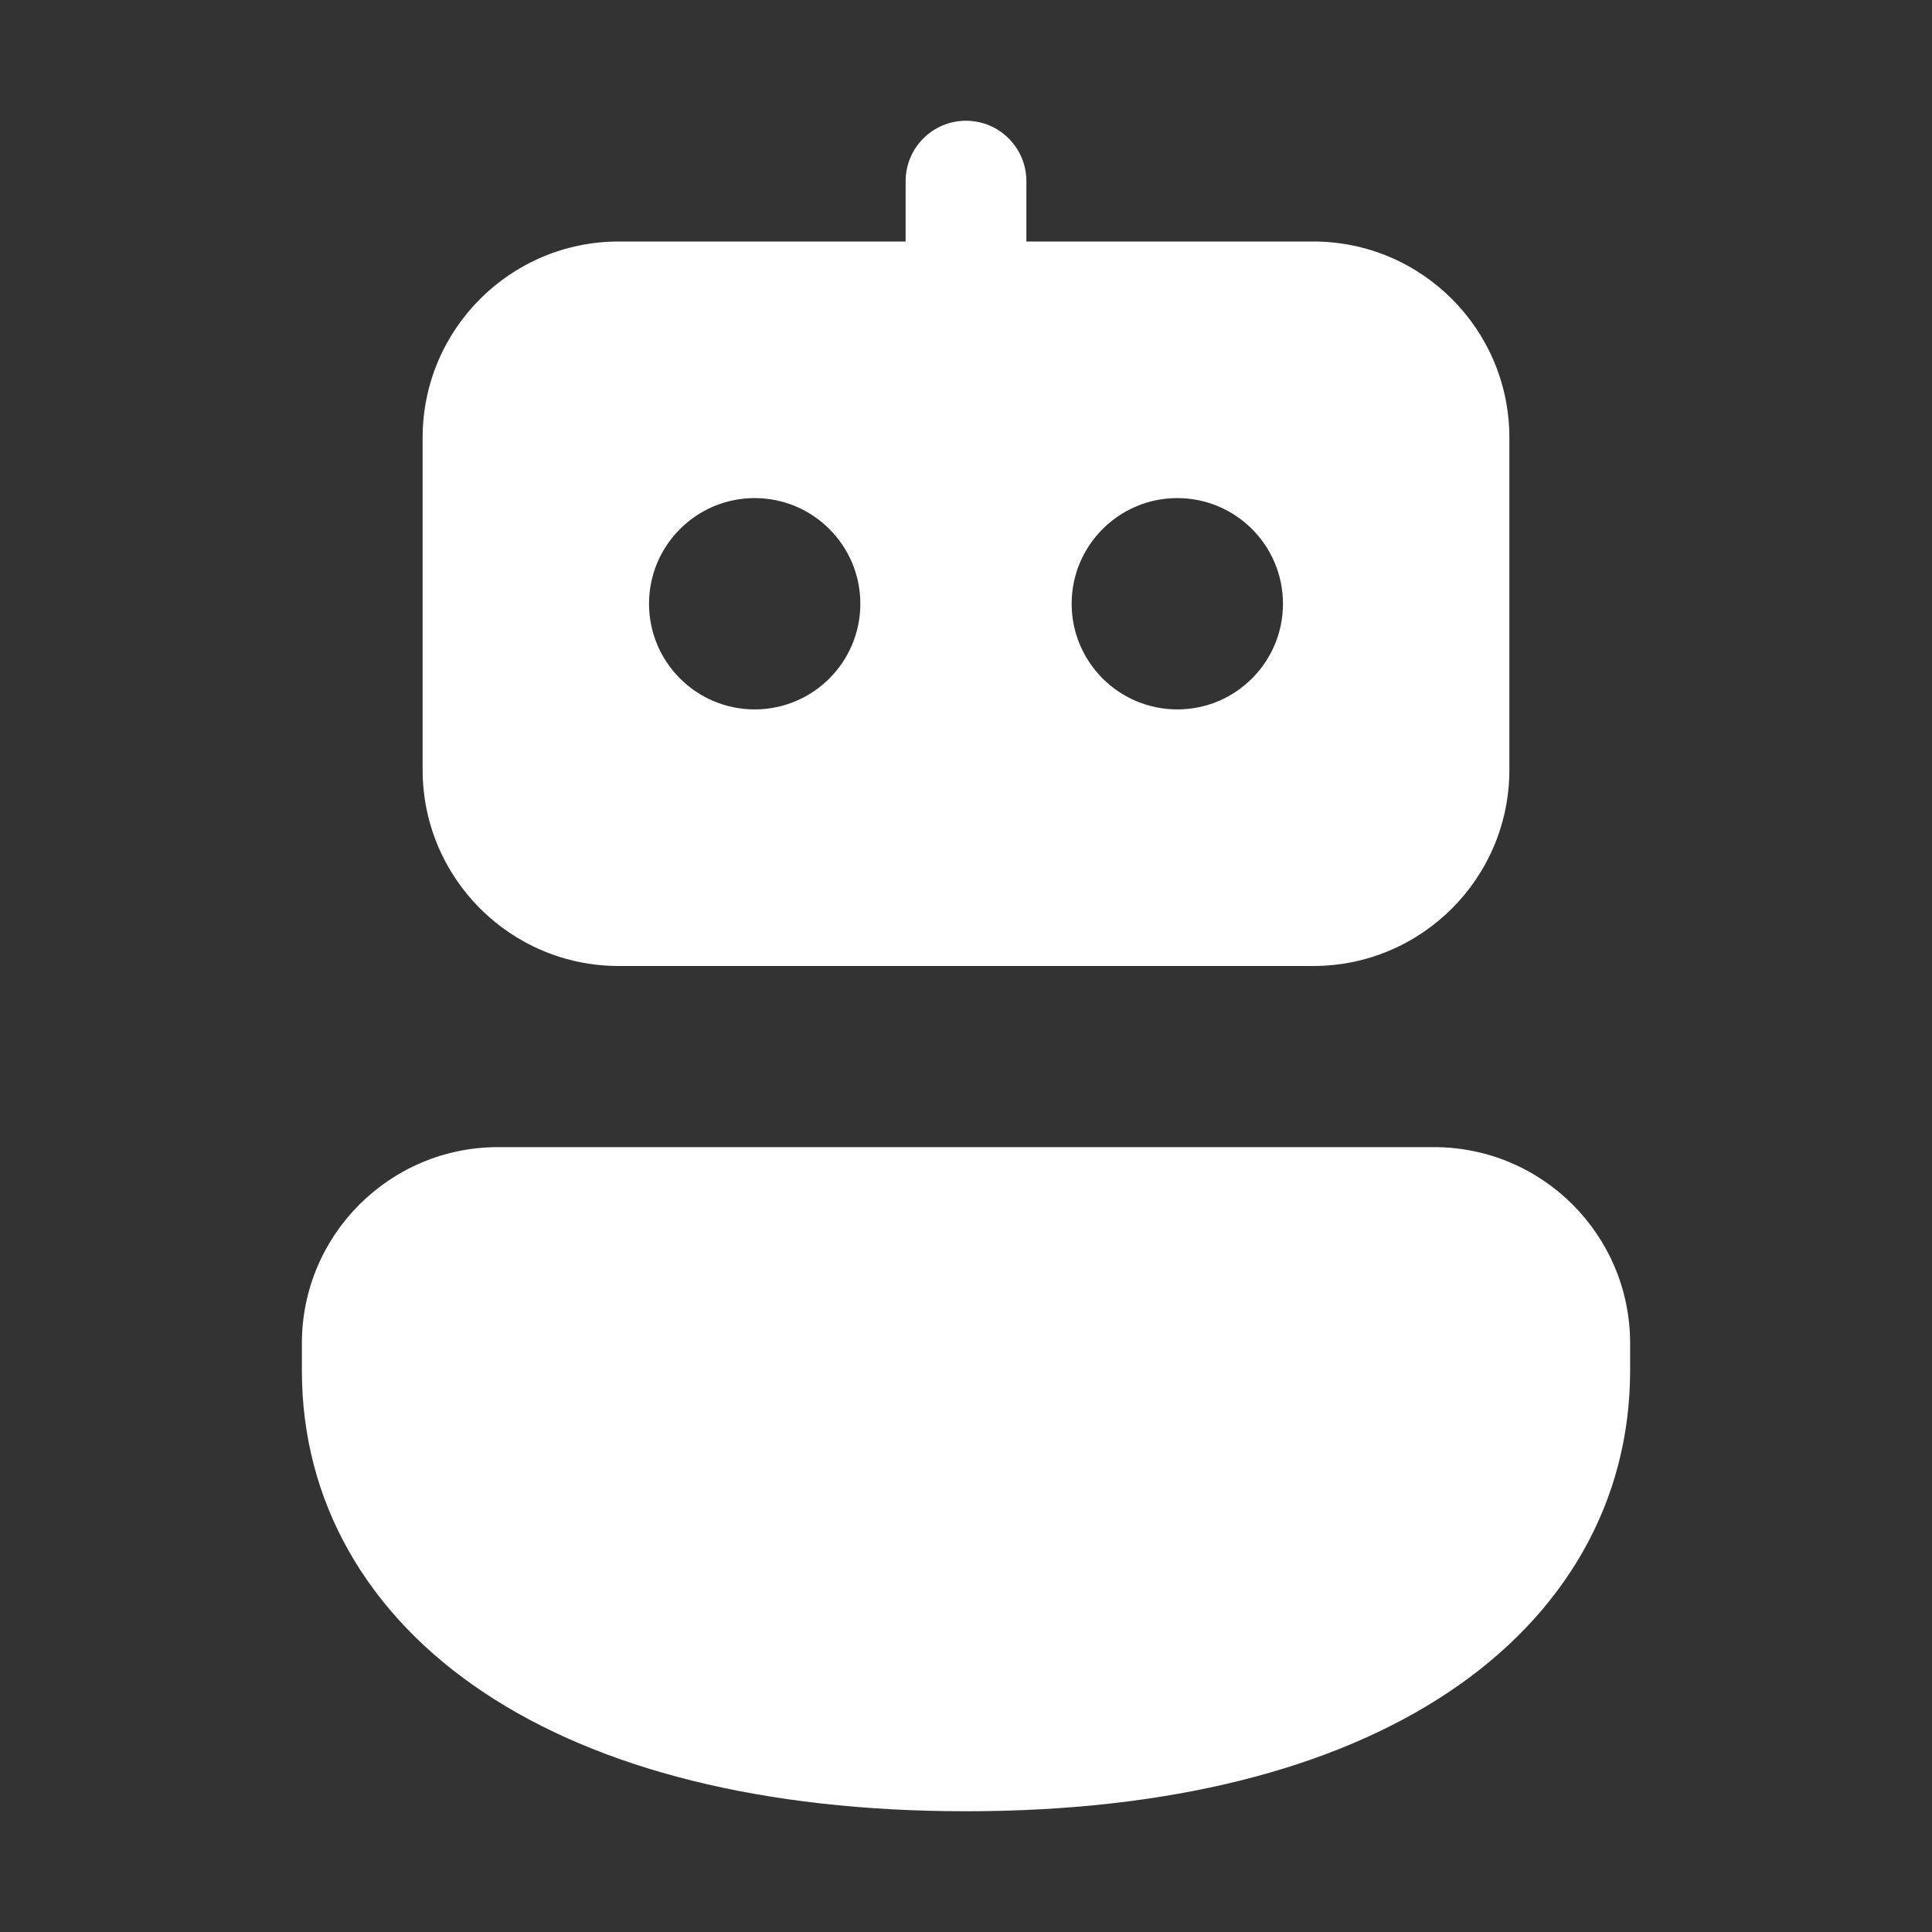 <svg width="32" height="32" viewBox="0 0 32 32" fill="none" xmlns="http://www.w3.org/2000/svg">
<rect x="0" y="0" width="32" height="32" fill="#333333" stroke="none"/>
<path d="M17 3C17 2.448 16.552 2 16 2C15.448 2 15 2.448 15 3V4H10.25C8.455 4 7 5.455 7 7.25V12.75C7 14.545 8.455 16 10.25 16H21.75C23.545 16 25 14.545 25 12.75V7.25C25 5.455 23.545 4 21.75 4H17V3ZM8.25 19C6.455 19 5 20.455 5 22.25V22.7C5 24.87 6.077 26.743 8.013 28.032C9.919 29.302 12.634 30 16 30C19.366 30 22.081 29.302 23.987 28.032C25.923 26.743 27 24.87 27 22.7V22.25C27 20.455 25.545 19 23.75 19H8.25ZM12.5 11.75C11.534 11.75 10.75 10.966 10.75 10C10.75 9.034 11.534 8.25 12.5 8.25C13.466 8.25 14.25 9.034 14.25 10C14.25 10.966 13.466 11.75 12.5 11.75ZM21.25 10C21.25 10.966 20.466 11.75 19.5 11.75C18.534 11.75 17.75 10.966 17.75 10C17.75 9.034 18.534 8.25 19.5 8.25C20.466 8.25 21.25 9.034 21.25 10Z" fill="#ffffff"/>
</svg>
